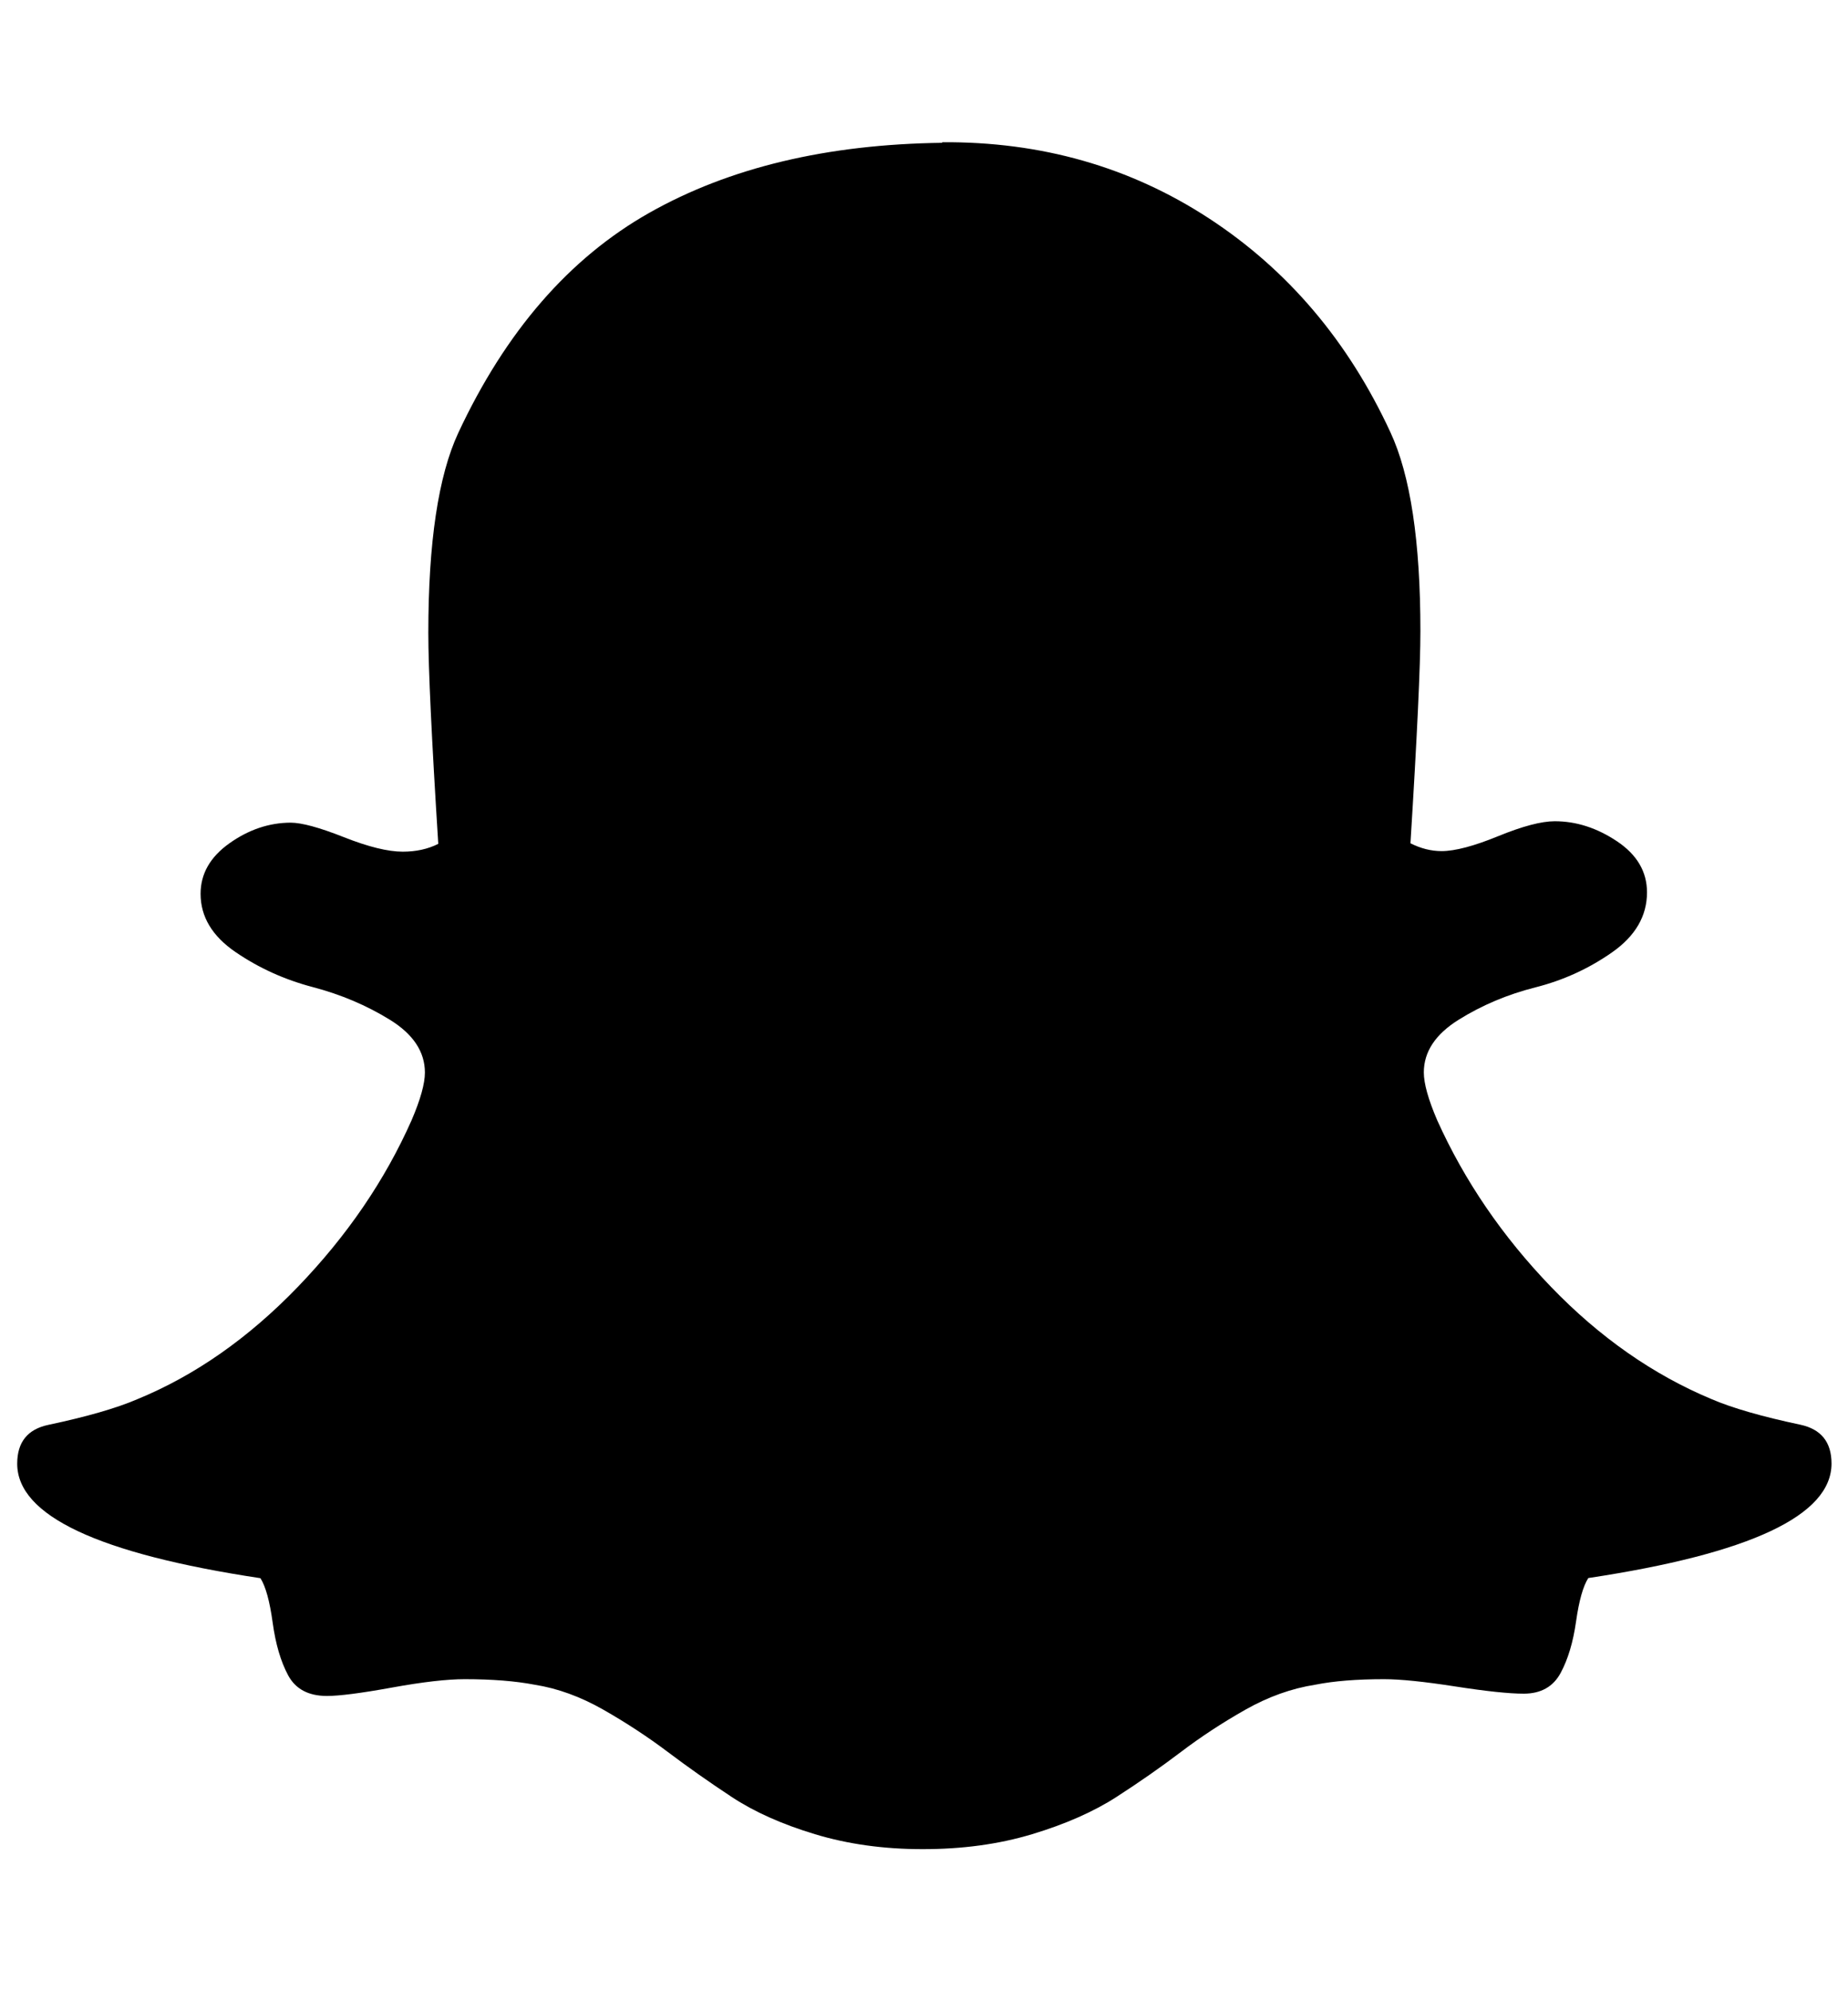 <svg version="1.1" xmlns="http://www.w3.org/2000/svg" xmlns:xlink="http://www.w3.org/1999/xlink" width="13" height="14" viewBox="0 0 13 14">
<path d="M6.625 1q1.047-0.008 1.879 0.535t1.277 1.504q0.211 0.453 0.211 1.398 0 0.367-0.070 1.492 0.109 0.055 0.219 0.055 0.141 0 0.398-0.105t0.398-0.105q0.227 0 0.438 0.141t0.211 0.359q0 0.25-0.246 0.422t-0.539 0.246-0.539 0.227-0.246 0.371q0 0.117 0.094 0.336 0.289 0.641 0.801 1.172t1.129 0.789q0.219 0.094 0.625 0.18 0.219 0.047 0.219 0.273 0 0.547-1.711 0.805-0.055 0.086-0.086 0.305t-0.109 0.363-0.258 0.145q-0.156 0-0.484-0.051t-0.5-0.051q-0.289 0-0.484 0.039-0.25 0.039-0.492 0.176t-0.453 0.297-0.453 0.316-0.594 0.262-0.773 0.105q-0.406 0-0.754-0.105t-0.586-0.262-0.449-0.316-0.453-0.297-0.484-0.176q-0.203-0.039-0.492-0.039-0.187 0-0.512 0.059t-0.457 0.059q-0.195 0-0.273-0.145t-0.109-0.371-0.086-0.312q-1.711-0.258-1.711-0.805 0-0.227 0.219-0.273 0.406-0.086 0.625-0.18 0.609-0.25 1.129-0.789t0.801-1.172q0.094-0.219 0.094-0.336 0-0.219-0.246-0.371t-0.543-0.23-0.543-0.246-0.246-0.41q0-0.211 0.203-0.355t0.43-0.145q0.117 0 0.375 0.102t0.414 0.102q0.141 0 0.25-0.055-0.070-1.109-0.070-1.484 0-0.953 0.211-1.406 0.5-1.070 1.344-1.547t2.062-0.492z"></path>
</svg>
